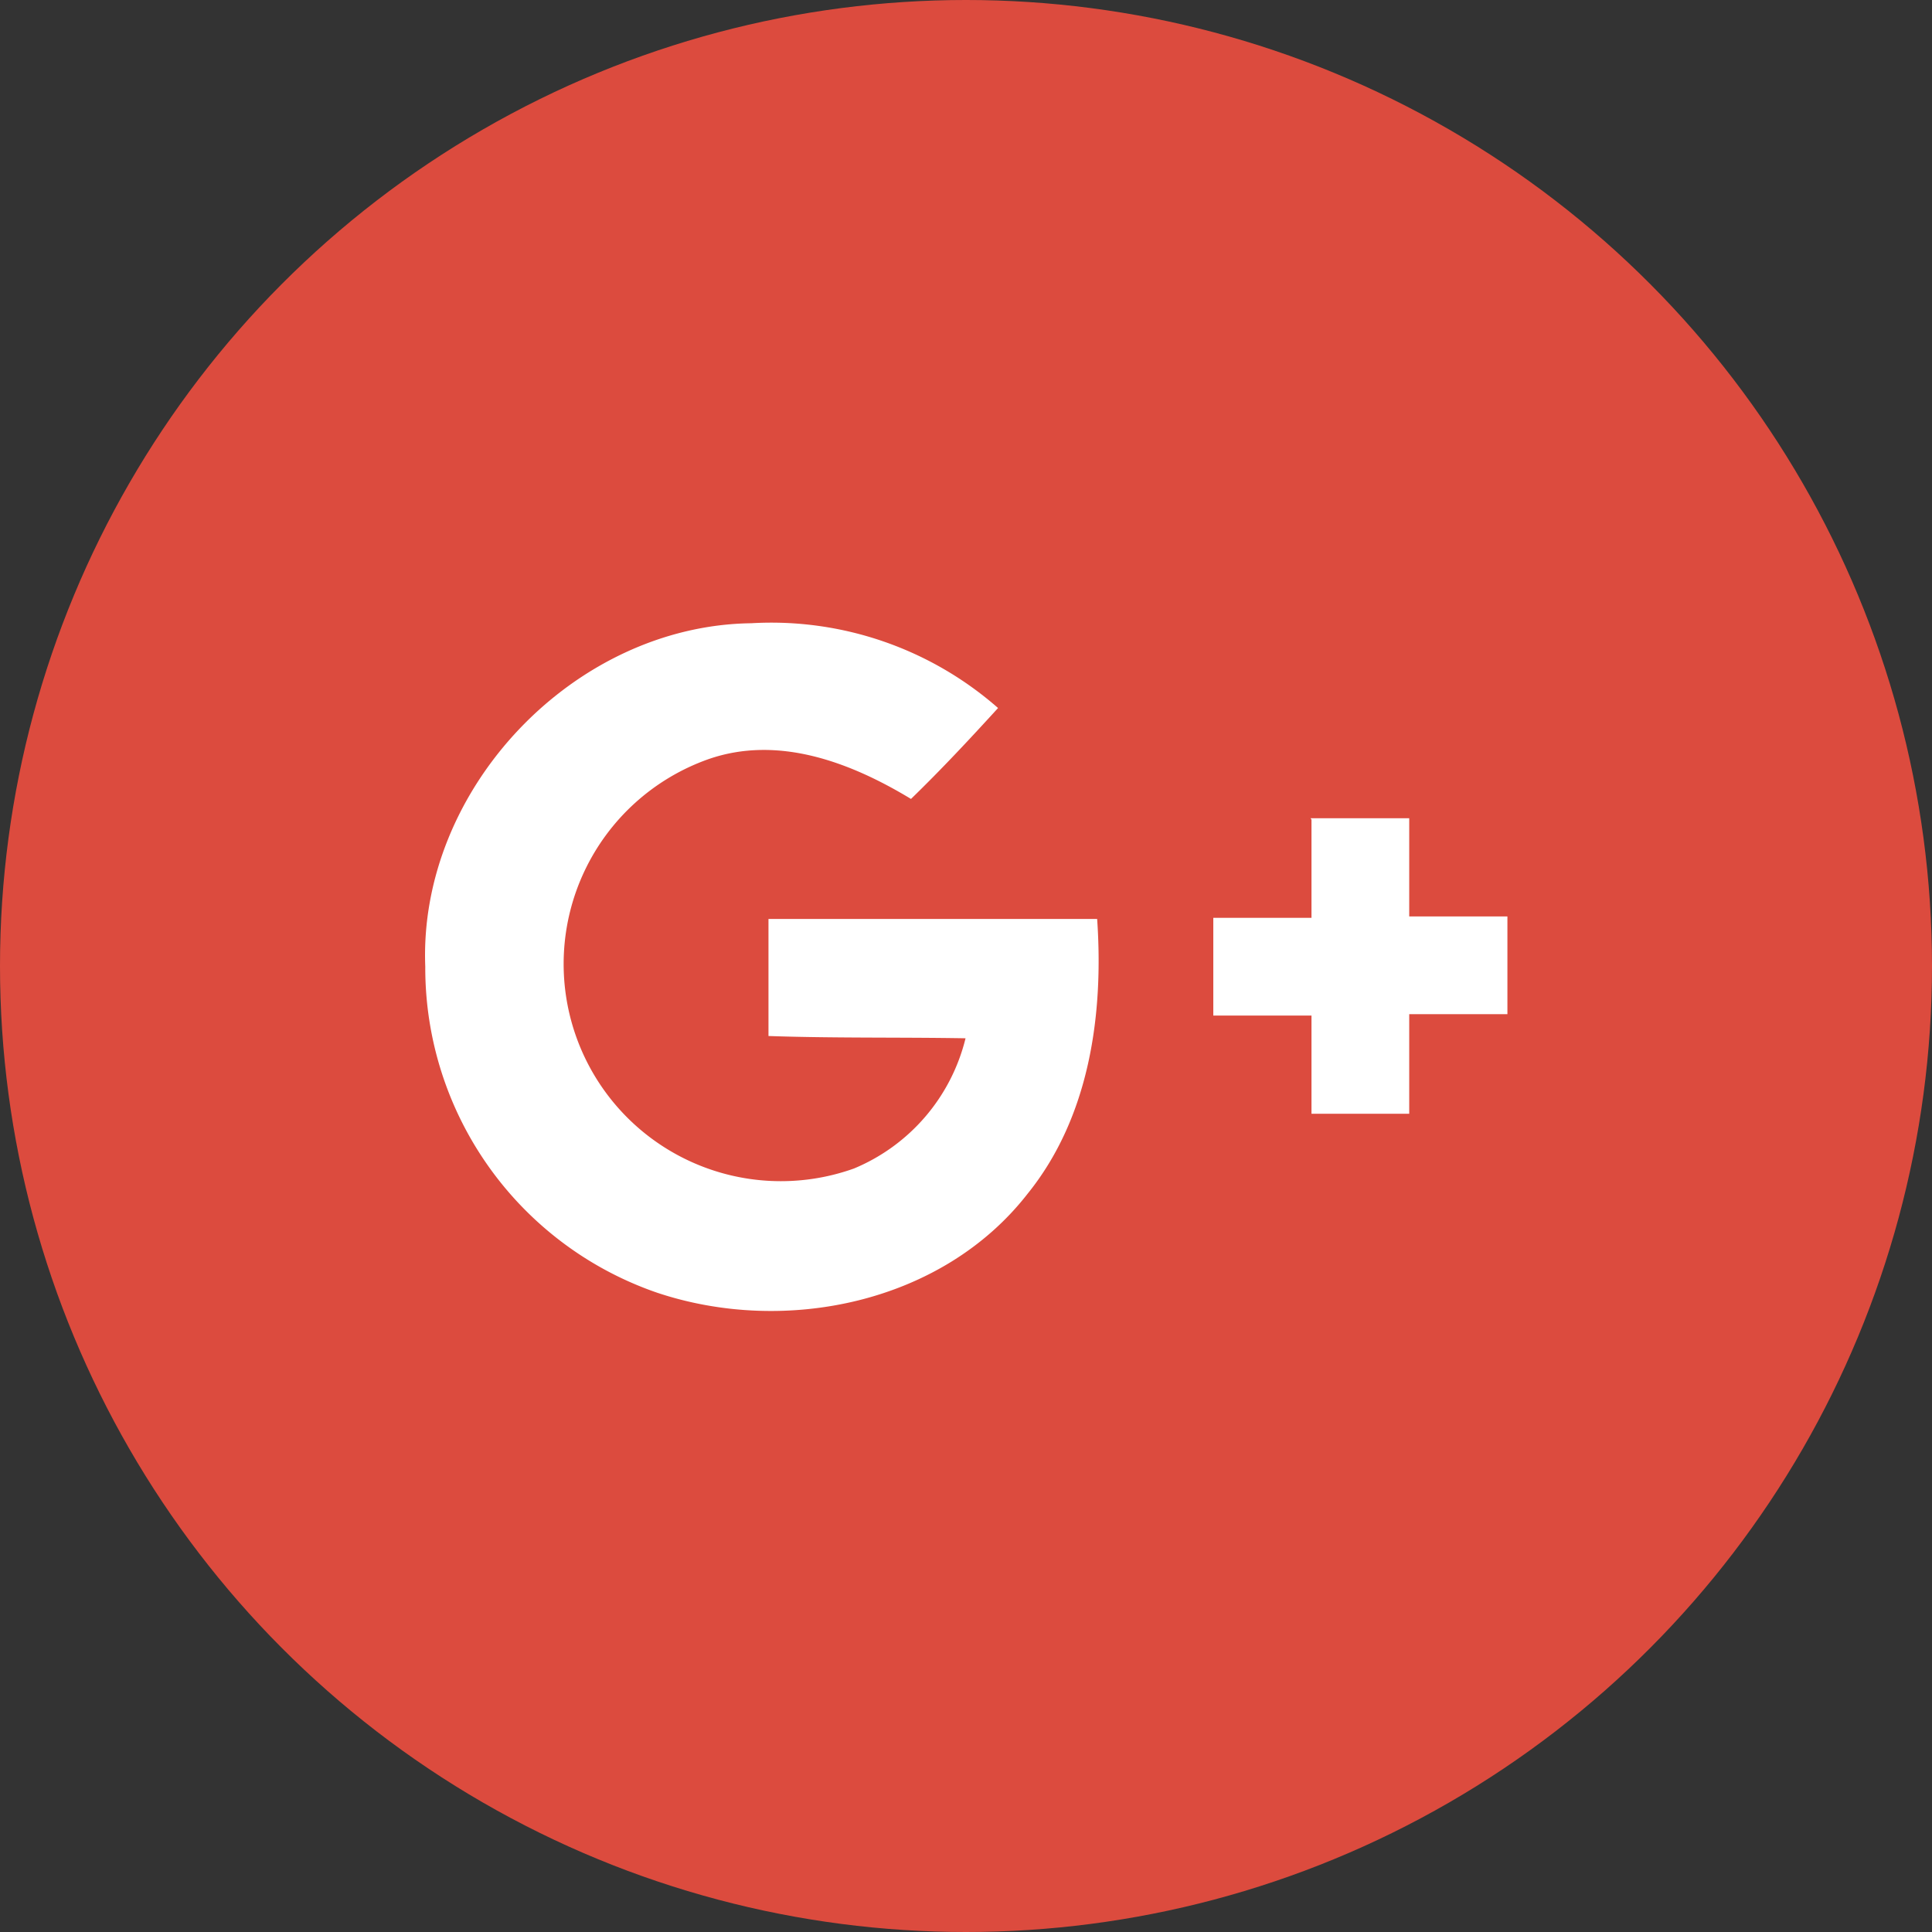 <svg xmlns="http://www.w3.org/2000/svg" viewBox="0 0 85 85"><rect x="0" y="0" width="85" height="85" fill="#333333" stroke="none"/><defs><style>.cls-1{fill:#dc4b3e;}.cls-2{fill:#fff;}</style></defs><title>Google+</title><g id="Circle_Color" data-name="Circle Color"><g id="Google_" data-name="Google+"><circle id="back" class="cls-1" cx="42.5" cy="42.5" r="42.5"/><g id="Google_2" data-name="Google+"><path class="cls-2" d="M18.71,42.52c-.3-7.8,6.53-15,14.34-15.1a15.12,15.12,0,0,1,10.86,3.73c-1.23,1.35-2.49,2.7-3.83,4-2.66-1.61-5.85-2.83-8.94-1.74a9.55,9.55,0,1,0,6.43,18,8.36,8.36,0,0,0,4.91-5.73c-2.89-.05-5.78,0-8.67-.1,0-1.72,0-3.43,0-5.15,4.81,0,9.64,0,14.46,0,.29,4.2-.33,8.71-3.06,12.09-3.75,4.82-10.67,6.24-16.31,4.35a15.12,15.12,0,0,1-10.19-14.3"/><path class="cls-2" d="M57.66,36H62l0,4.32,4.32,0v4.3l-4.32,0L62,49c-1.43,0-2.87,0-4.3,0,0-1.45,0-2.88,0-4.32l-4.32,0v-4.3l4.32,0c0-1.44,0-2.88,0-4.32"/></g></g></g></svg>